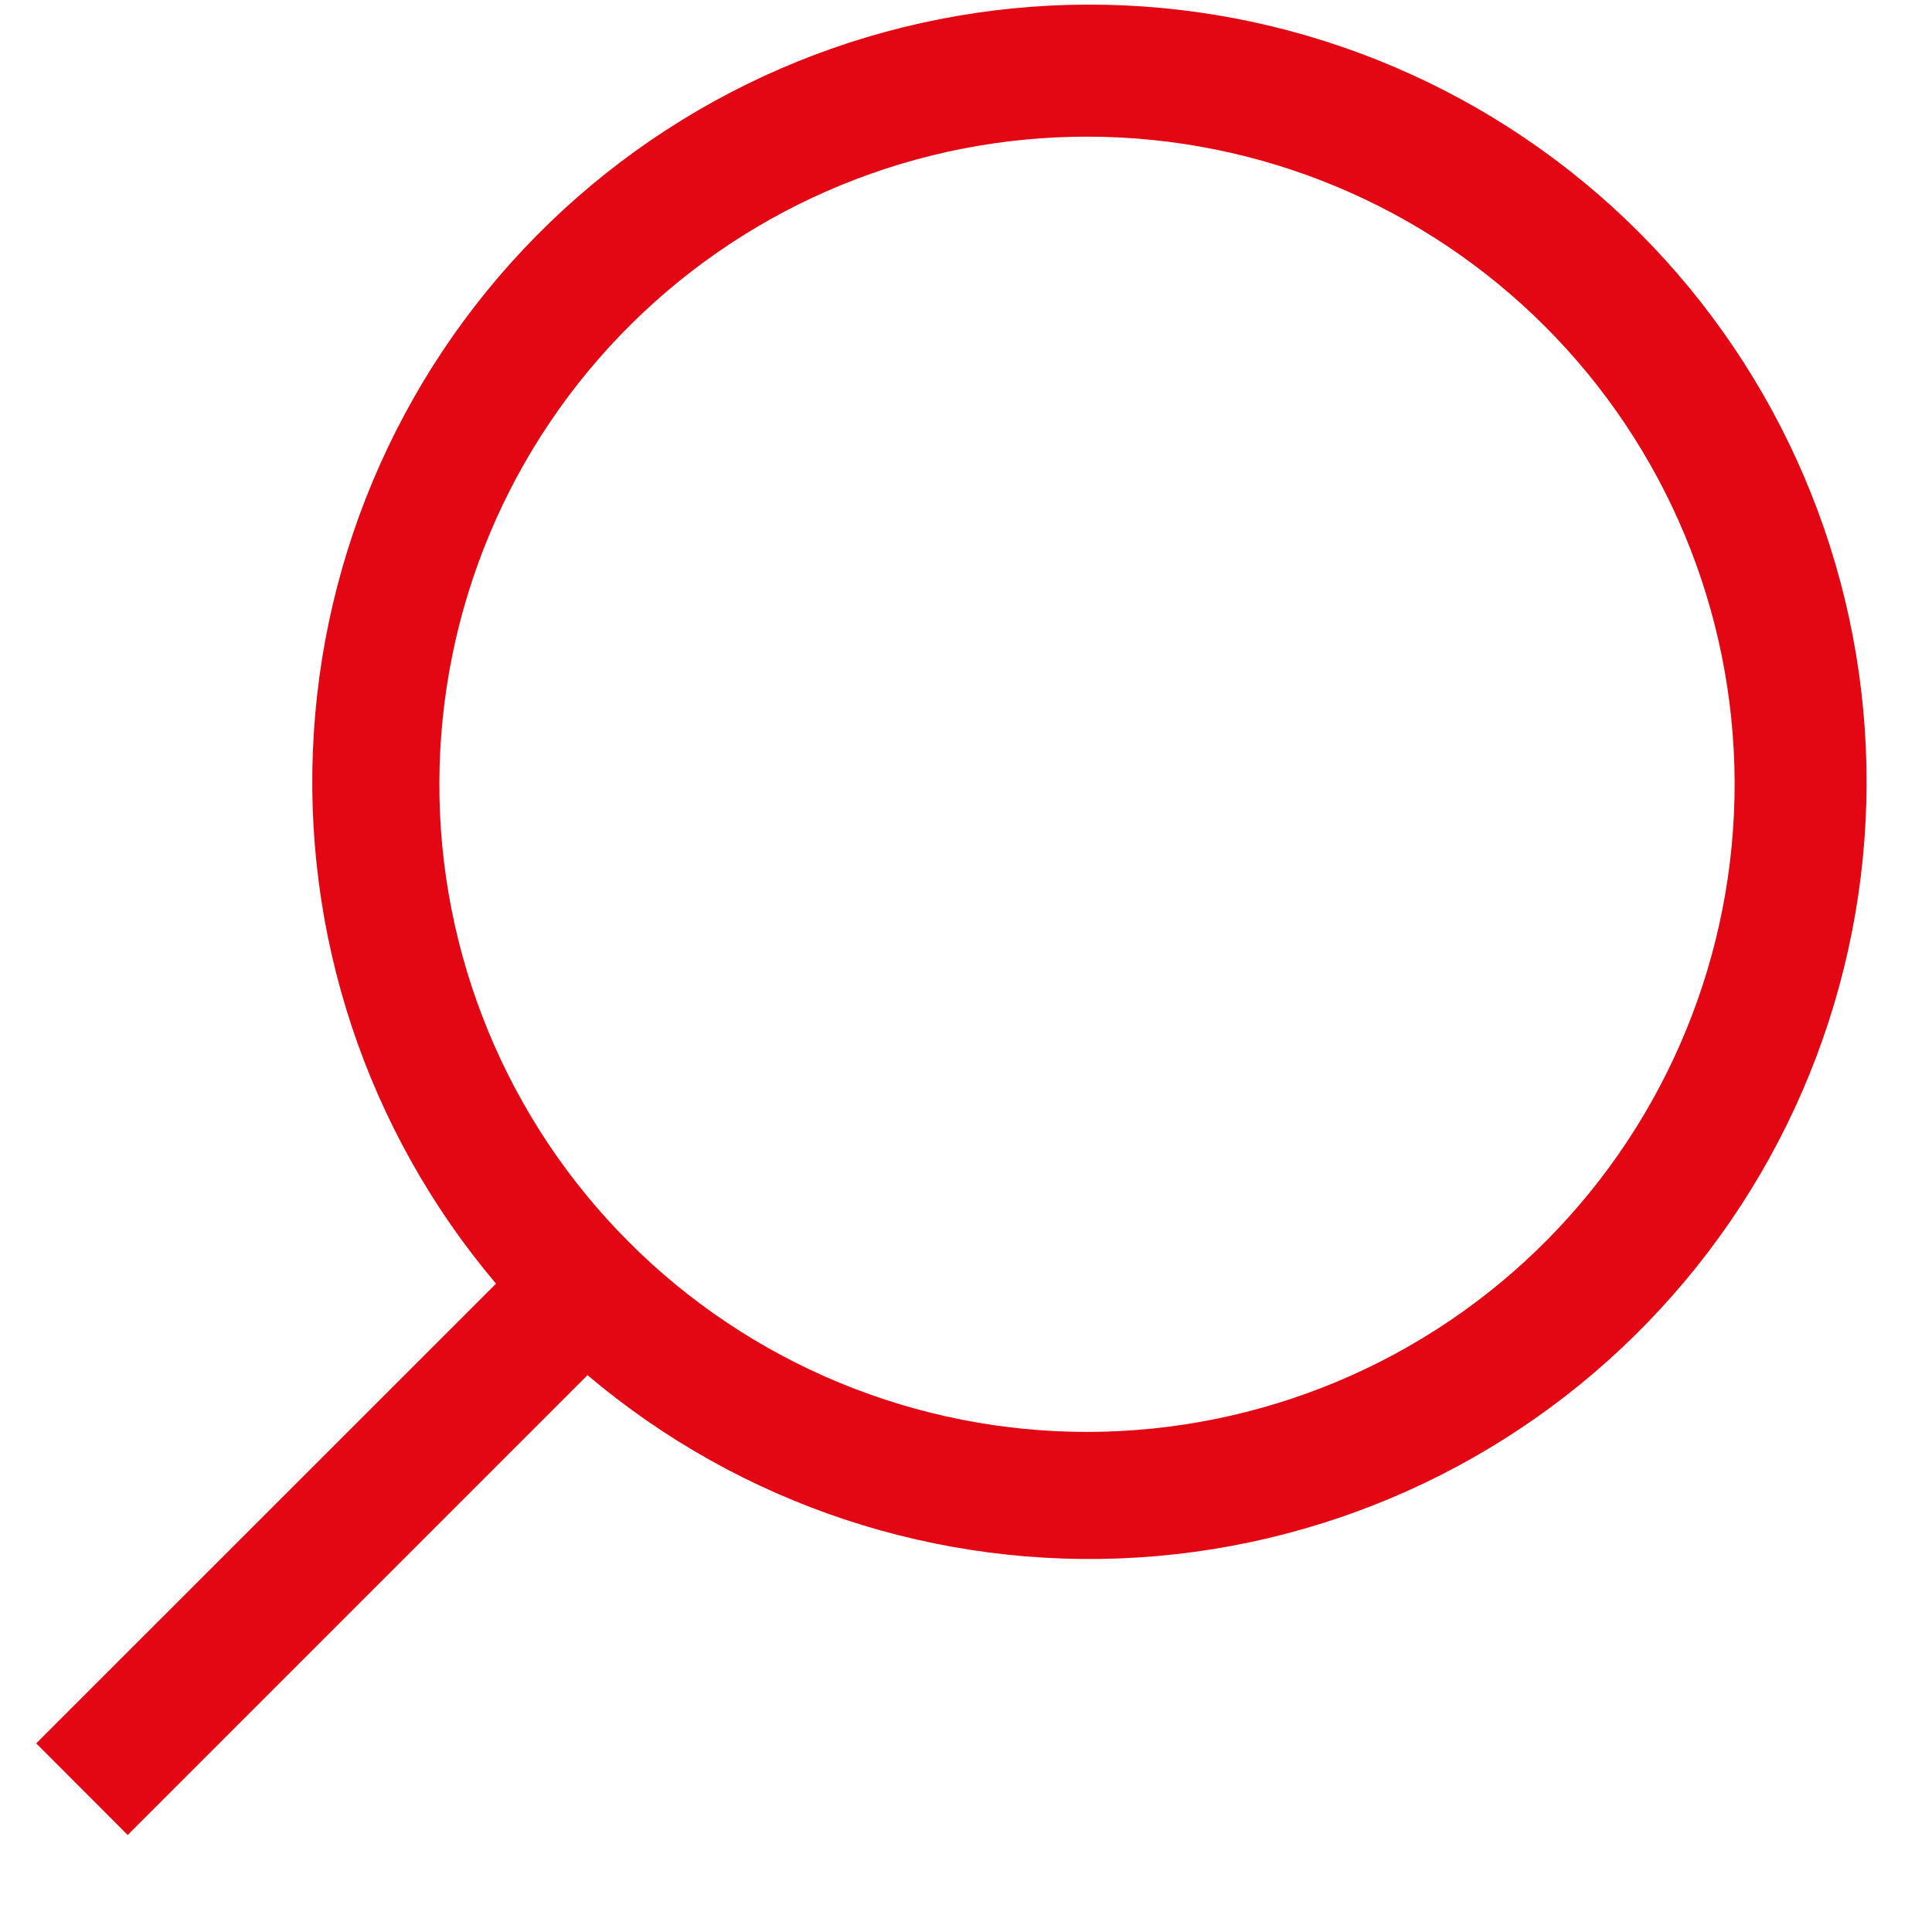 <svg width="19" height="19" viewBox="0 0 19 19" fill="none" xmlns="http://www.w3.org/2000/svg">
<path fill-rule="evenodd" clip-rule="evenodd" d="M5.778 13.524C7.284 14.798 9.223 15.44 11.191 15.317C13.159 15.194 15.004 14.314 16.338 12.863C17.674 11.412 18.396 9.501 18.355 7.529C18.314 5.558 17.512 3.679 16.118 2.284C14.724 0.89 12.844 0.088 10.873 0.047C8.901 0.006 6.99 0.729 5.539 2.064C4.088 3.399 3.209 5.243 3.086 7.211C2.962 9.179 3.605 11.119 4.878 12.624L0.356 17.145L1.256 18.046L5.778 13.524ZM15.217 12.192C14.627 12.789 13.924 13.263 13.15 13.587C12.376 13.911 11.546 14.079 10.707 14.082C9.867 14.084 9.036 13.92 8.26 13.6C7.484 13.28 6.779 12.81 6.186 12.216C5.593 11.623 5.122 10.918 4.802 10.142C4.482 9.366 4.318 8.535 4.321 7.696C4.323 6.856 4.491 6.026 4.815 5.252C5.139 4.478 5.613 3.776 6.21 3.185C7.407 2.001 9.023 1.339 10.707 1.344C12.39 1.348 14.003 2.019 15.193 3.209C16.384 4.399 17.054 6.012 17.059 7.696C17.063 9.379 16.401 10.996 15.217 12.192Z" fill="#E30613"/>
</svg>

